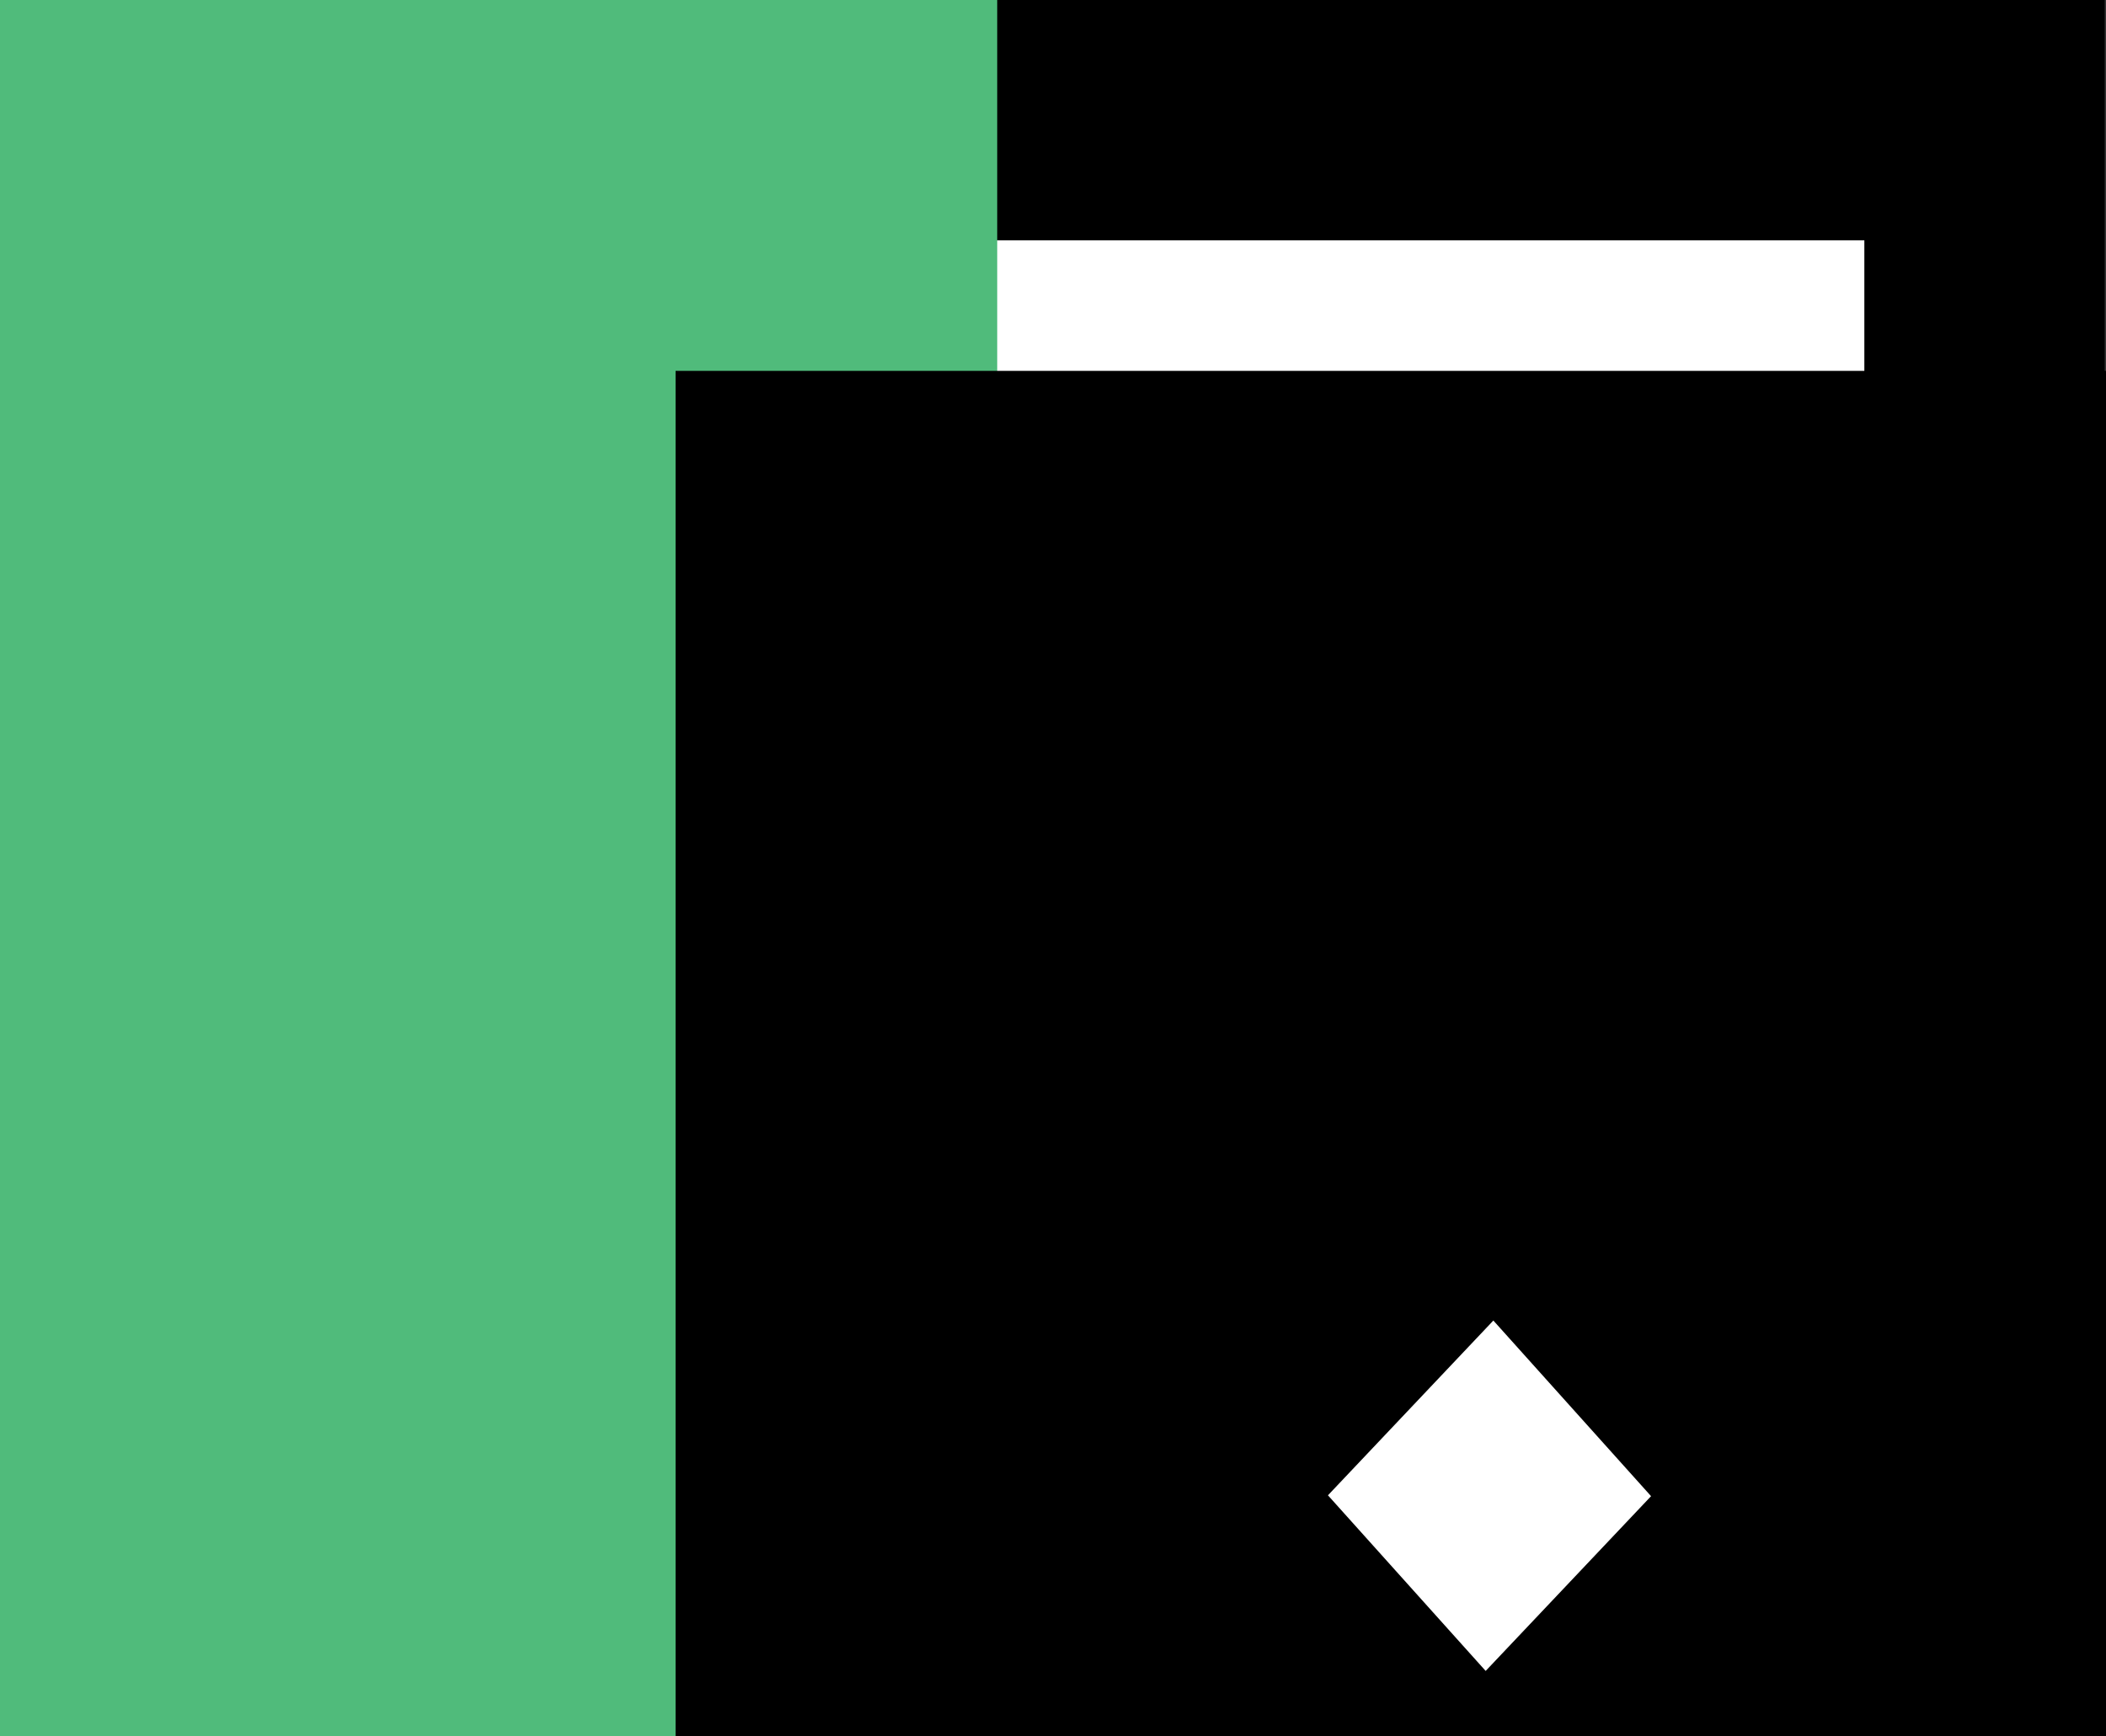 <?xml version="1.0" encoding="UTF-8" standalone="no"?>
<!-- Created with Inkscape (http://www.inkscape.org/) -->

<svg
   xmlns:dc="http://purl.org/dc/elements/1.1/"
   xmlns:cc="http://creativecommons.org/ns#"
   xmlns:rdf="http://www.w3.org/1999/02/22-rdf-syntax-ns#"
   xmlns:svg="http://www.w3.org/2000/svg"
   xmlns="http://www.w3.org/2000/svg"
   xmlns:sodipodi="http://sodipodi.sourceforge.net/DTD/sodipodi-0.dtd"
   xmlns:inkscape="http://www.inkscape.org/namespaces/inkscape"
   version="1.2"
   width="667"
   height="550"
   id="svg2"
   inkscape:version="0.48.4 r9939"
   sodipodi:docname="new.svg">
  <rect width="100%" height="100%" fill="#333333" stroke="none"/>
  <sodipodi:namedview
     pagecolor="#ffffff"
     bordercolor="#666666"
     borderopacity="1"
     objecttolerance="10"
     gridtolerance="10"
     guidetolerance="10"
     inkscape:pageopacity="0"
     inkscape:pageshadow="2"
     inkscape:window-width="1920"
     inkscape:window-height="1030"
     id="namedview23"
     showgrid="false"
     inkscape:zoom="0.8095952"
     inkscape:cx="361.09805"
     inkscape:cy="233.86681"
     inkscape:window-x="0"
     inkscape:window-y="24"
     inkscape:window-maximized="1"
     inkscape:current-layer="svg2" />
  <defs
     id="defs4" />
  <g
     transform="translate(0,-502.362)"
     id="layer1"
     style="display:inline">
    <rect
       width="548.982"
       height="548.982"
       x="117.098"
       y="502.871"
       id="rect2985"
       style="fill:#000000;fill-opacity:1;stroke:#000000;stroke-width:1.018;stroke-opacity:1" />
    <rect
       width="398.879"
       height="398.879"
       x="192.149"
       y="577.923"
       id="rect2987"
       style="fill:#ffffff;fill-opacity:1;stroke:#000000;stroke-width:1.121;stroke-opacity:1" />
    <flowRoot
       transform="matrix(0,-1.742,2.063,0,-52.563,1066.317)"
       id="flowRoot2989"
       xml:space="preserve"
       style="font-size:72px;font-style:normal;font-variant:normal;font-weight:bold;font-stretch:normal;text-align:justify;line-height:125%;letter-spacing:0px;word-spacing:0px;writing-mode:lr-tb;text-anchor:start;fill:#50bb7b;fill-opacity:1;stroke:none;font-family:Sans;-inkscape-font-specification:Sans Bold"><flowRegion
         id="flowRegion2991"><rect
           width="522.857"
           height="171.429"
           x="2.857"
           y="7.143"
           id="rect2993"
           style="font-size:72px;font-style:normal;font-variant:normal;font-weight:bold;font-stretch:normal;text-align:justify;line-height:125%;writing-mode:lr-tb;text-anchor:start;fill:#50bb7b;fill-opacity:1;font-family:Sans;-inkscape-font-specification:Sans Bold" /></flowRegion><flowPara
         id="flowPara2995"
         style="font-size:72px;font-style:normal;font-variant:normal;font-weight:bold;font-stretch:normal;text-align:justify;line-height:125%;writing-mode:lr-tb;text-anchor:start;fill:#50bb7b;fill-opacity:1;font-family:Sans;-inkscape-font-specification:Sans Bold">SPREAD</flowPara></flowRoot>    <flowRoot
       transform="translate(0,302.362)"
       id="flowRoot2997"
       xml:space="preserve"
       style="font-size:40px;font-style:normal;font-weight:normal;line-height:125%;letter-spacing:0px;word-spacing:0px;fill:#000000;fill-opacity:1;stroke:none;font-family:Sans"><flowRegion
         id="flowRegion2999"><rect
           width="142.857"
           height="91.429"
           x="117.143"
           y="67.143"
           id="rect3001" /></flowRegion><flowPara
         id="flowPara3003" /></flowRoot>  </g>
  <g
     transform="translate(0,-200)"
     id="layer2"
     style="display:inline">
    <flowRoot
       transform="matrix(4.808,0,0,6.192,-569.051,-1867.417)"
       id="flowRoot3006"
       xml:space="preserve"
       style="font-size:72px;font-style:normal;font-variant:normal;font-weight:bold;font-stretch:normal;text-align:justify;line-height:80%;letter-spacing:0px;word-spacing:0px;writing-mode:lr-tb;text-anchor:start;fill:#000000;fill-opacity:1;stroke:none;font-family:Ubuntu Mono;-inkscape-font-specification:Ubuntu Mono Bold"><flowRegion
         id="flowRegion3008"><rect
           width="222.857"
           height="228.571"
           x="162.857"
           y="352.857"
           id="rect3010"
           style="font-size:72px;font-style:normal;font-variant:normal;font-weight:bold;font-stretch:normal;text-align:justify;line-height:80%;writing-mode:lr-tb;text-anchor:start;fill:#000000;fill-opacity:1;font-family:Ubuntu Mono;-inkscape-font-specification:Ubuntu Mono Bold" /></flowRegion><flowPara
         id="flowPara3012">IT</flowPara></flowRoot>  </g>
  <g
     transform="translate(0,-120)"
     id="layer3"
     style="display:inline">
    <rect
       width="74.774"
       height="76.251"
       x="715.964"
       y="7.711"
       transform="matrix(0.668,0.744,-0.687,0.726,0,0)"
       id="rect3015"
       style="fill:#ffffff;fill-opacity:1;stroke:#000000;stroke-width:0;stroke-miterlimit:4;stroke-opacity:1;stroke-dasharray:none" />
  </g>
</svg>
